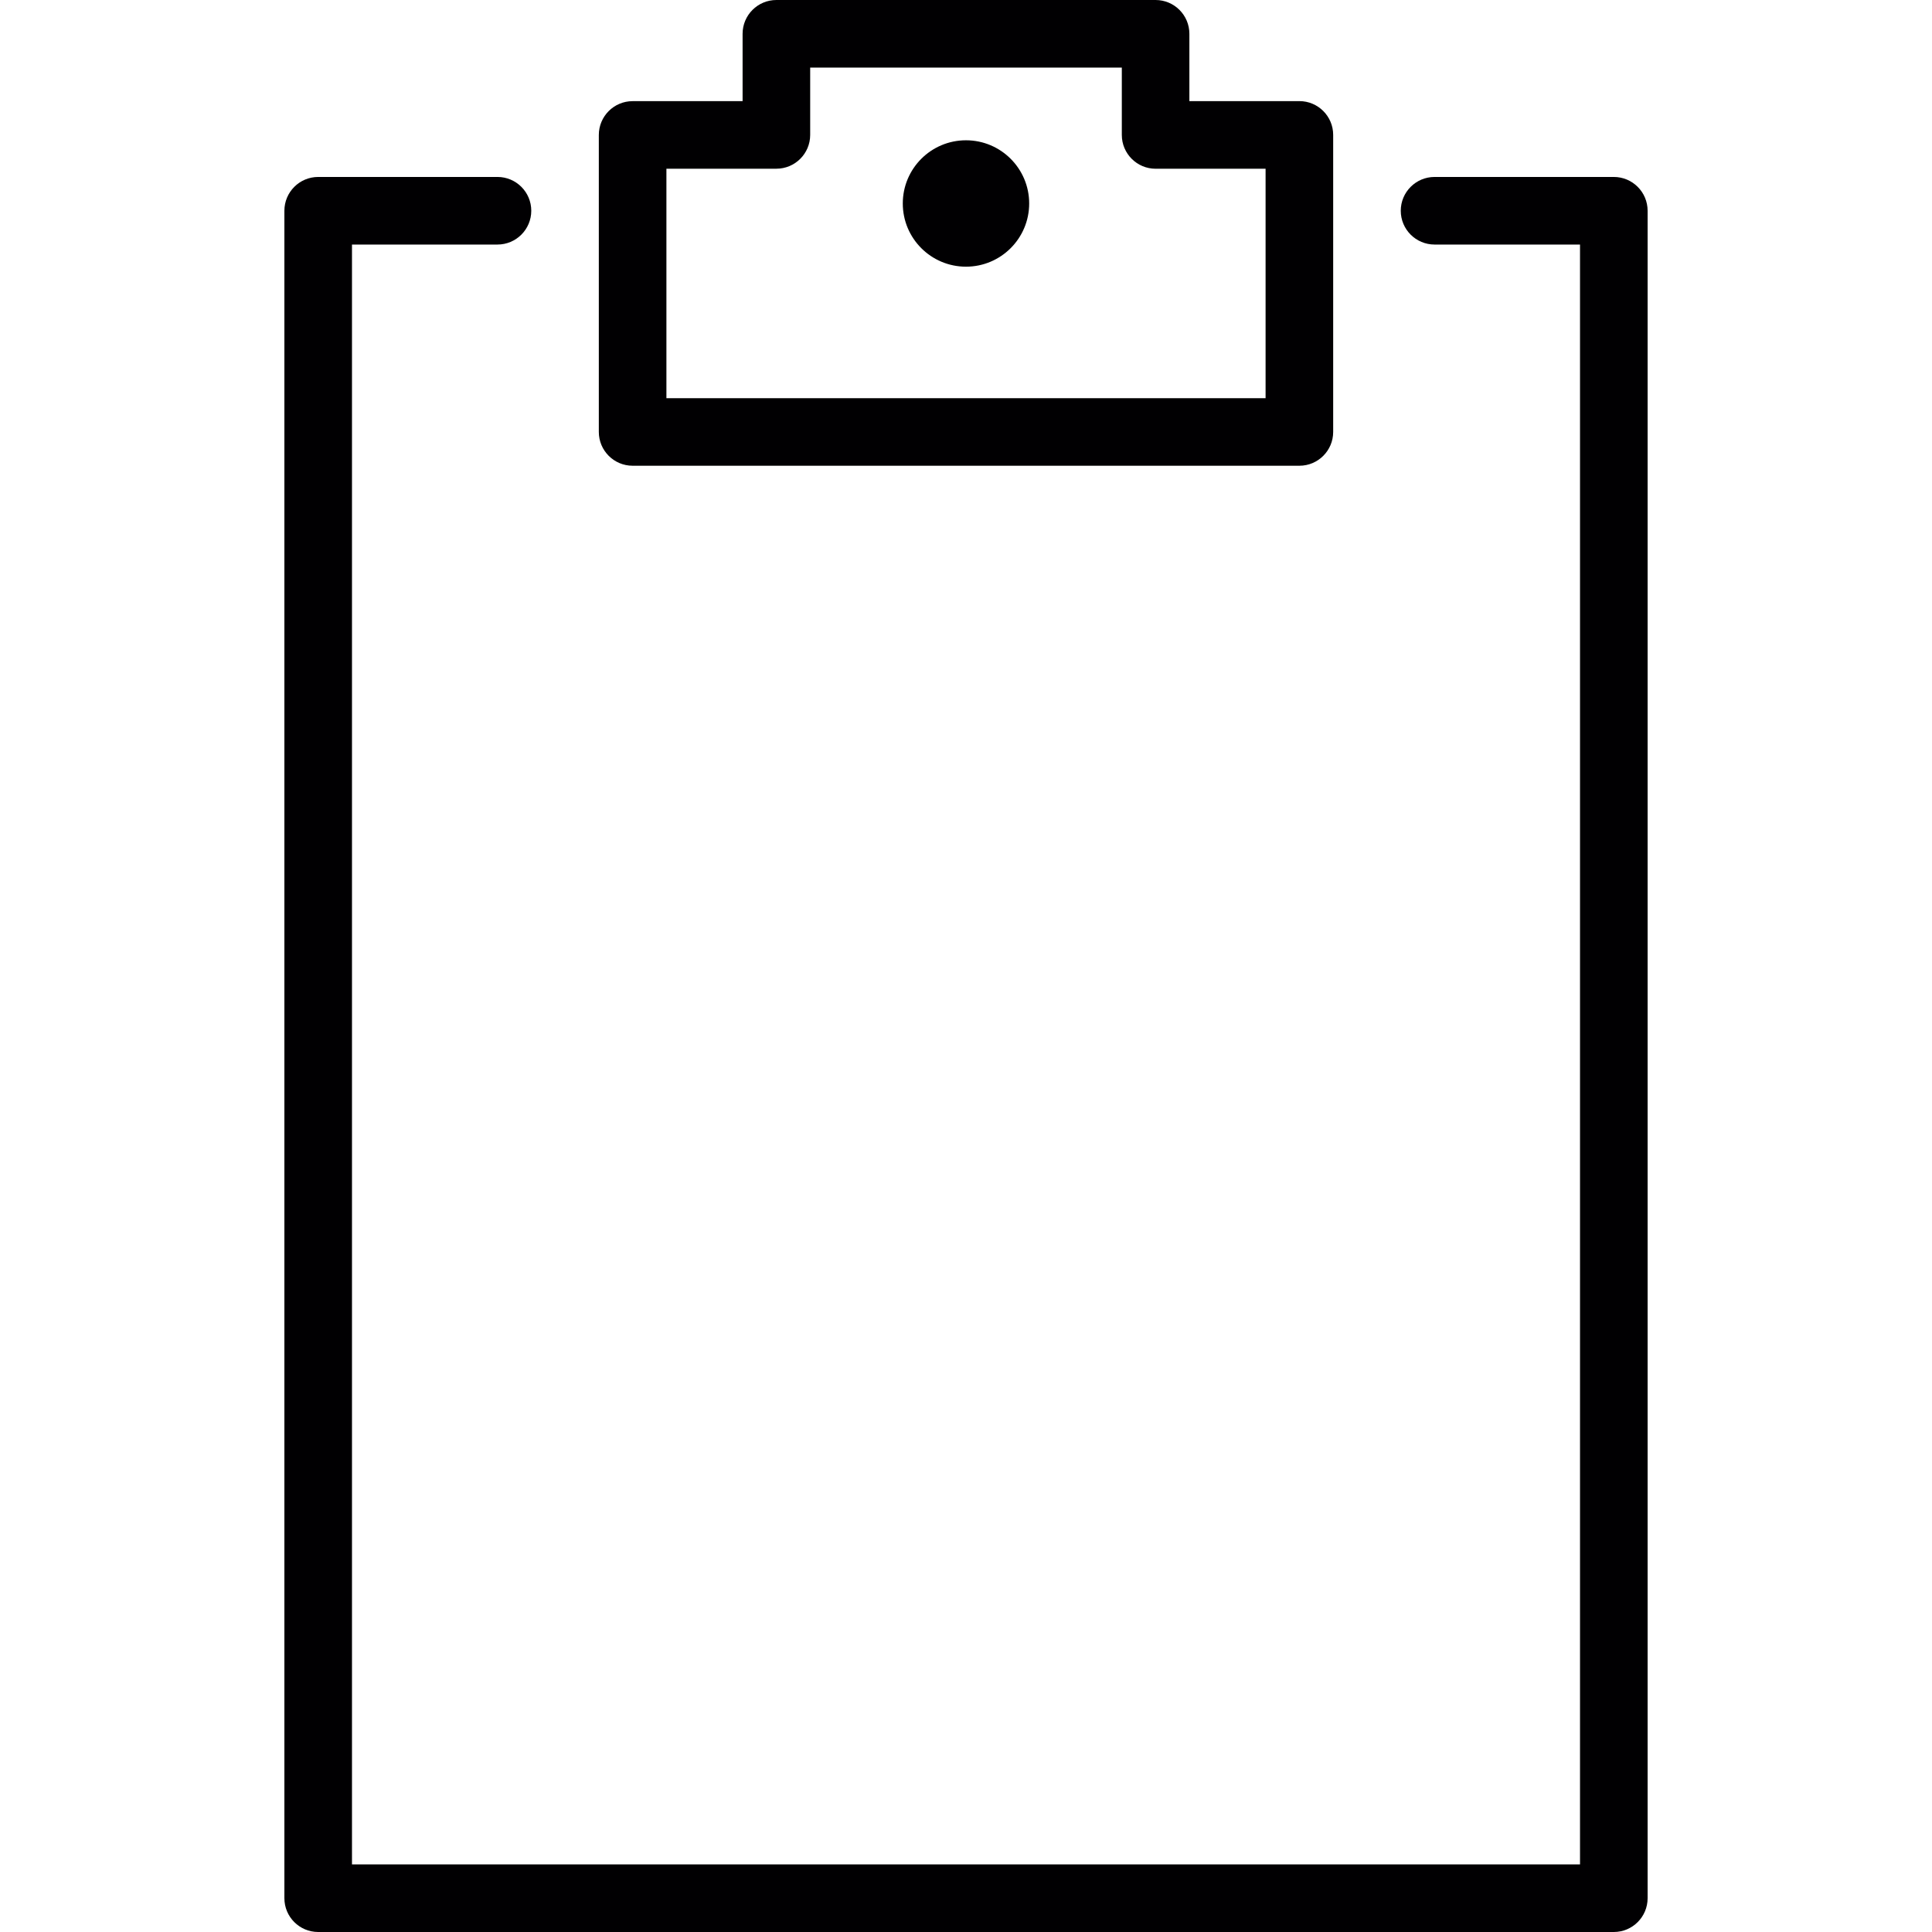 <?xml version="1.0" encoding="iso-8859-1"?>
<!-- Generator: Adobe Illustrator 18.1.1, SVG Export Plug-In . SVG Version: 6.00 Build 0)  -->
<svg version="1.1" id="Capa_1" xmlns="http://www.w3.org/2000/svg" xmlns:xlink="http://www.w3.org/1999/xlink" x="0px" y="0px"
	 viewBox="0 0 464.686 464.686" style="enable-background:new 0 0 464.686 464.686;" xml:space="preserve">
<g>
	<path style="fill:#010002;" d="M76.531,464.686h311.625c4.487,0,8.129-3.642,8.129-8.129V50.69c0-4.487-3.642-8.129-8.129-8.129
		h-43.114c-4.487,0-8.129,3.642-8.129,8.129s3.642,8.129,8.129,8.129h34.985v389.611H84.659V58.818h34.994
		c4.487,0,8.129-3.642,8.129-8.129s-3.642-8.129-8.129-8.129H76.531c-4.487,0-8.129,3.642-8.129,8.129v405.868
		C68.402,461.045,72.035,464.686,76.531,464.686z"/>
	<path style="fill:#010002;" d="M152.159,112.02h160.369c4.487,0,8.129-3.642,8.129-8.129V32.449c0-4.487-3.642-8.129-8.129-8.129
		h-26.458V8.129c0-4.487-3.642-8.129-8.129-8.129h-91.203c-4.487,0-8.129,3.642-8.129,8.129v16.2h-26.45
		c-4.487,0-8.129,3.642-8.129,8.129v71.442C144.03,108.378,147.672,112.02,152.159,112.02z M160.287,40.578h26.45
		c4.487,0,8.129-3.642,8.129-8.129V16.257h74.954v16.2c0,4.487,3.642,8.129,8.129,8.129h26.45v55.185H160.287V40.578z"/>
	<circle style="fill:#010002;" cx="232.339" cy="48.942" r="15.2"/>
</g>
<g>
</g>
<g>
</g>
<g>
</g>
<g>
</g>
<g>
</g>
<g>
</g>
<g>
</g>
<g>
</g>
<g>
</g>
<g>
</g>
<g>
</g>
<g>
</g>
<g>
</g>
<g>
</g>
<g>
</g>
</svg>
